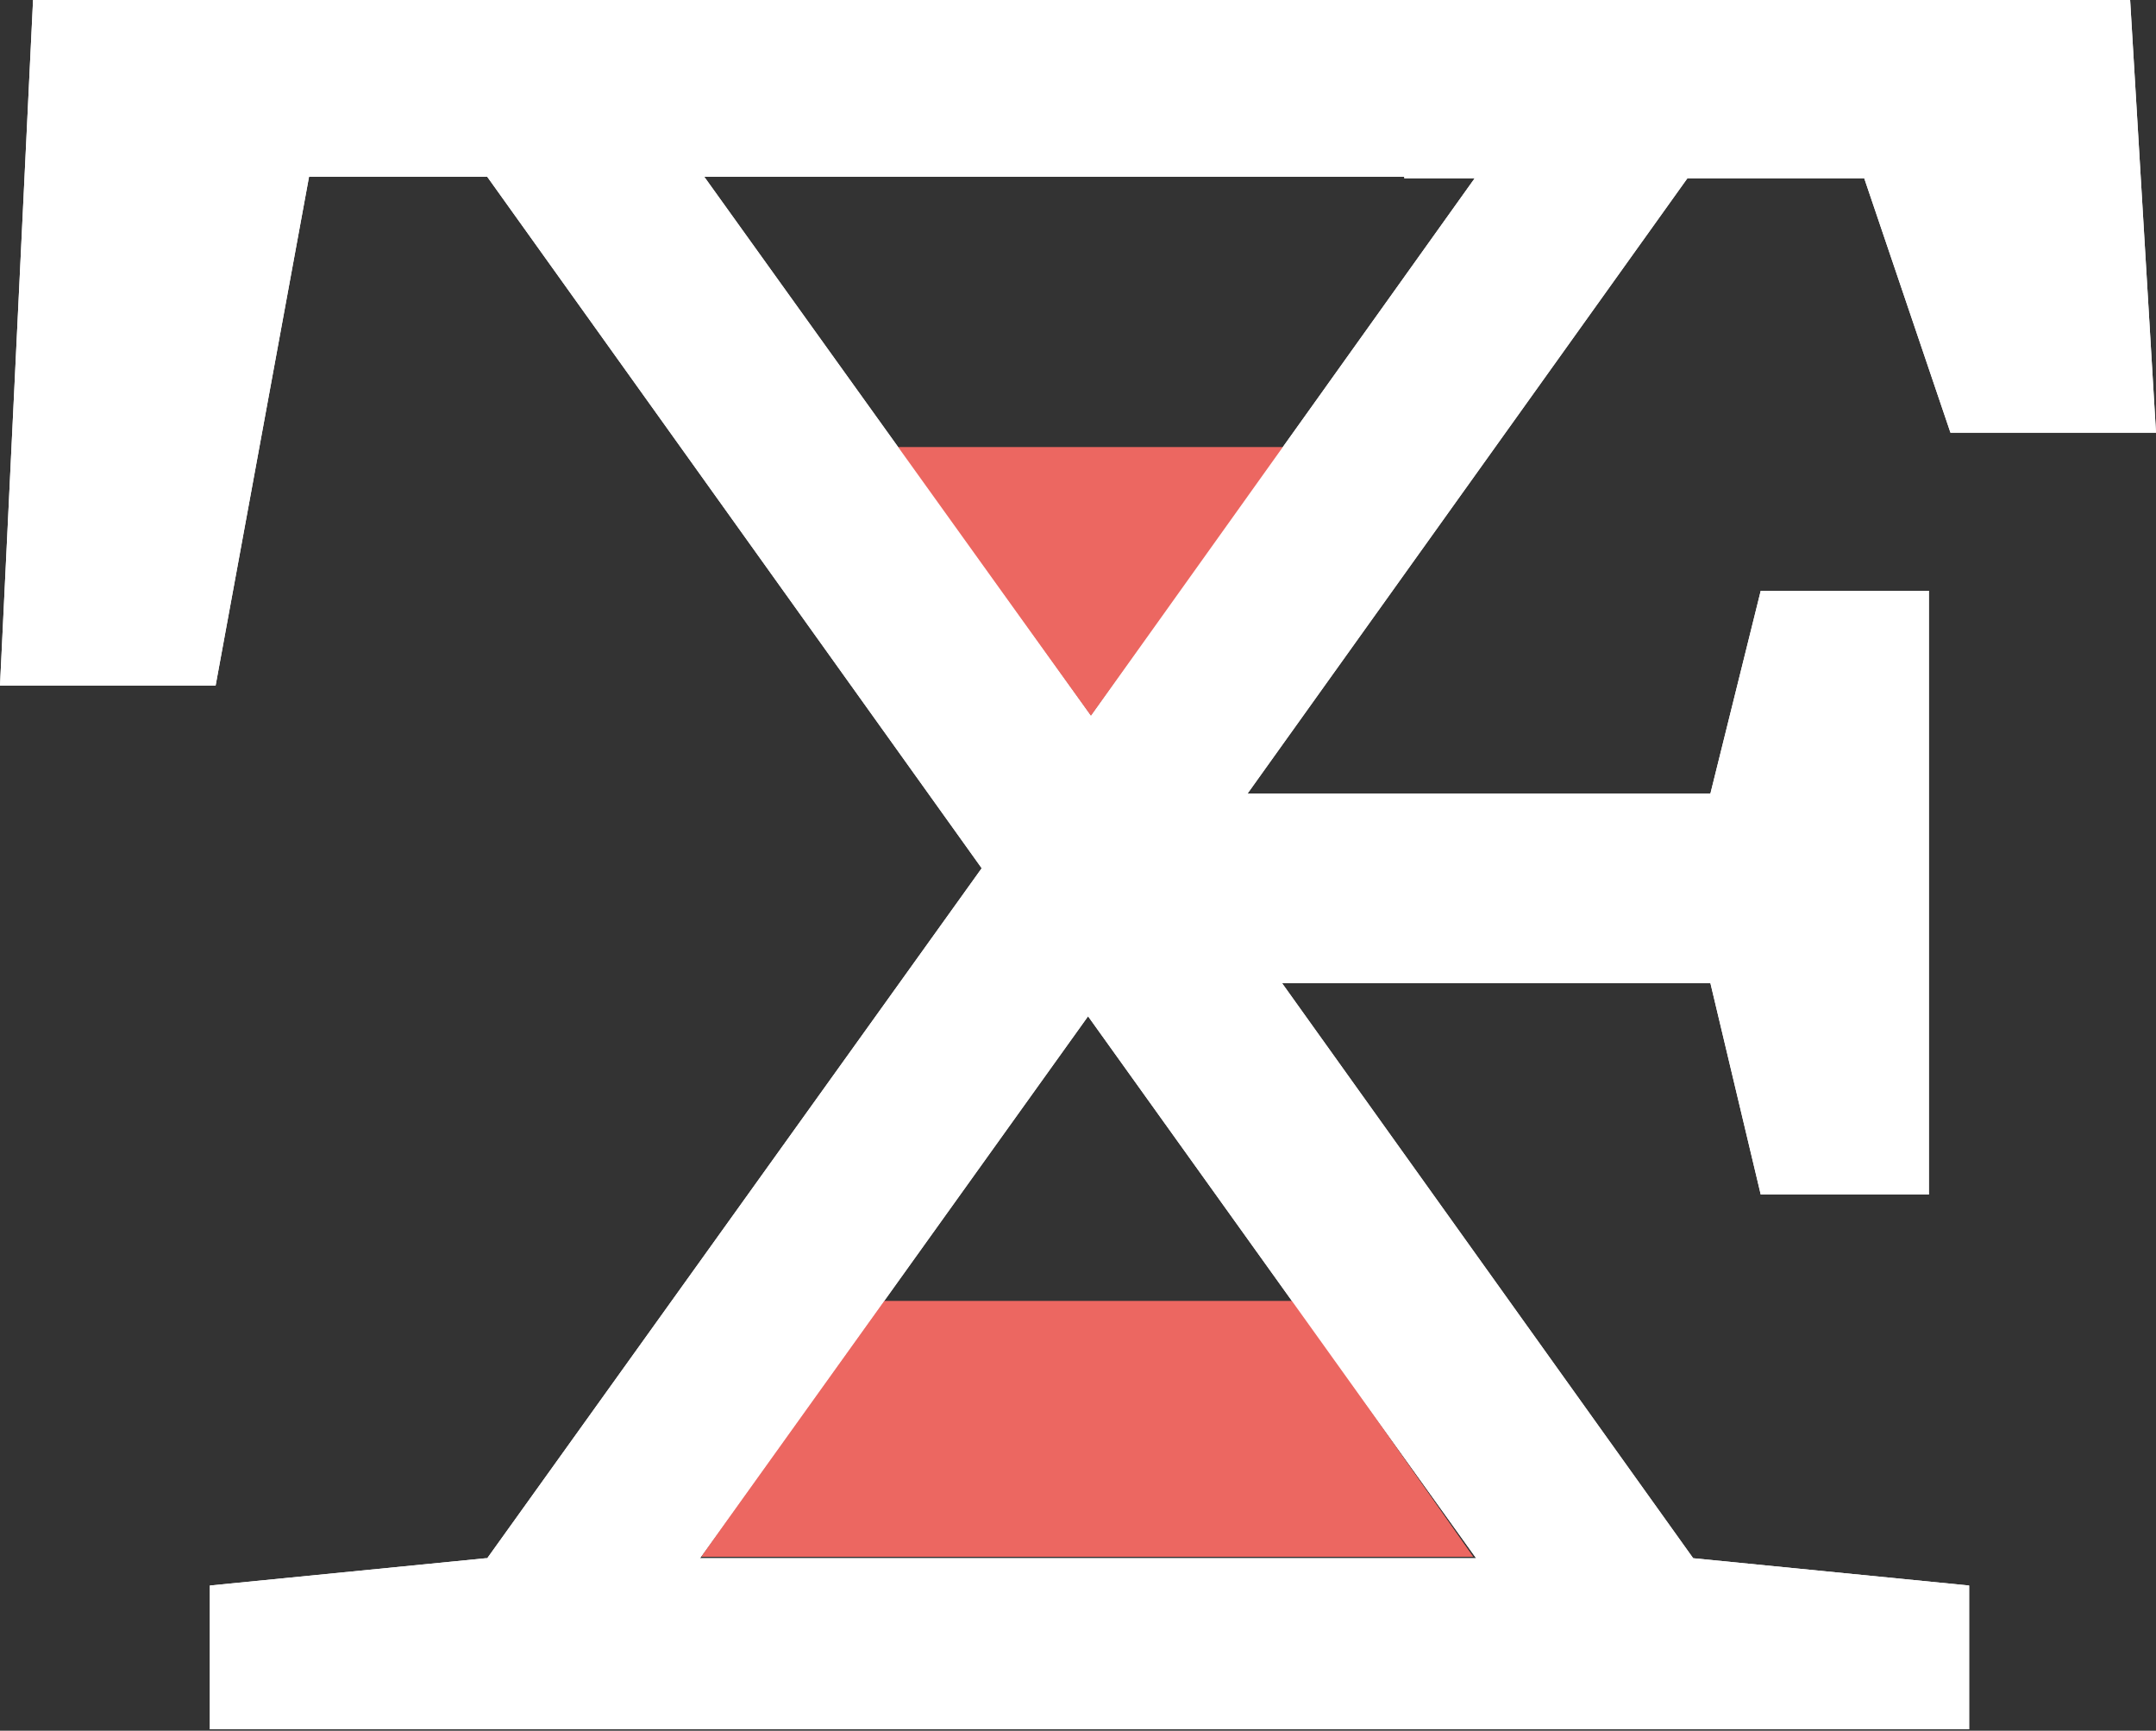 <?xml version="1.0" encoding="utf-8"?>
<!-- Generator: Adobe Illustrator 22.1.0, SVG Export Plug-In . SVG Version: 6.00 Build 0)  -->
<svg version="1.1" id="Layer_1" xmlns="http://www.w3.org/2000/svg" xmlns:xlink="http://www.w3.org/1999/xlink" x="0px" y="0px"
	 viewBox="0 0 150 120.4" style="enable-background:new 0 0 150 120.4;" xml:space="preserve">
<rect x="0" y="0" width="150" height="120.4" fill="#333333" stroke="none"/>
<style type="text/css">
	.st0{fill:#FFFFFF;}
	.st1{fill:#EC6761;}
</style>
<title>Artboard 35</title>
<g id="Layer_1_1_">
	<path class="st0" d="M89.2,68.4H119l3.5,14.7h11.7v-42h-11.7L119,55.2H86.8l30.6-42.8h12.3l6,17.7h14.3L148.2,0H2.3L0,47.7h15
		l6.5-35.4h3.3l0,0h9.1l34.4,48.1l-34.4,48h-0.1l-19.2,1.9v10h19.2l0,0h83.9l0,0H137v-10l-19.2-1.9L89.2,68.4z M49,12.3h48.7v0.1
		h4.9L75.9,49.8L49,12.3z M75.7,70.7l27,37.7H48.7L75.7,70.7z"/>
</g>
<g>
	<path class="st1" d="M61.5,90.5H90l12.5,17.8c0,0-53.6,0-53.7,0C48.7,108.3,61.5,90.5,61.5,90.5z"/>
	<polygon class="st1" points="75.9,49.8 89.4,31.1 62.4,31.1 	"/>
</g>
<g id="Layer_1_2_">
	<path class="st0" d="M89.2,68.4H119l3.5,14.7h11.7v-42h-11.7L119,55.2H86.8l30.6-42.8h12.3l6,17.7h14.3L148.2,0H2.3L0,47.7h15
		l6.5-35.4h3.3l0,0h9.1l34.4,48.1l-34.4,48h-0.1l-19.2,1.9v10h19.2l0,0h83.9l0,0H137v-10l-19.2-1.9L89.2,68.4z M49,12.3h48.7v0.1
		h4.9L75.9,49.8L49,12.3z M75.7,70.7l27,37.7H48.7L75.7,70.7z"/>
</g>
</svg>
